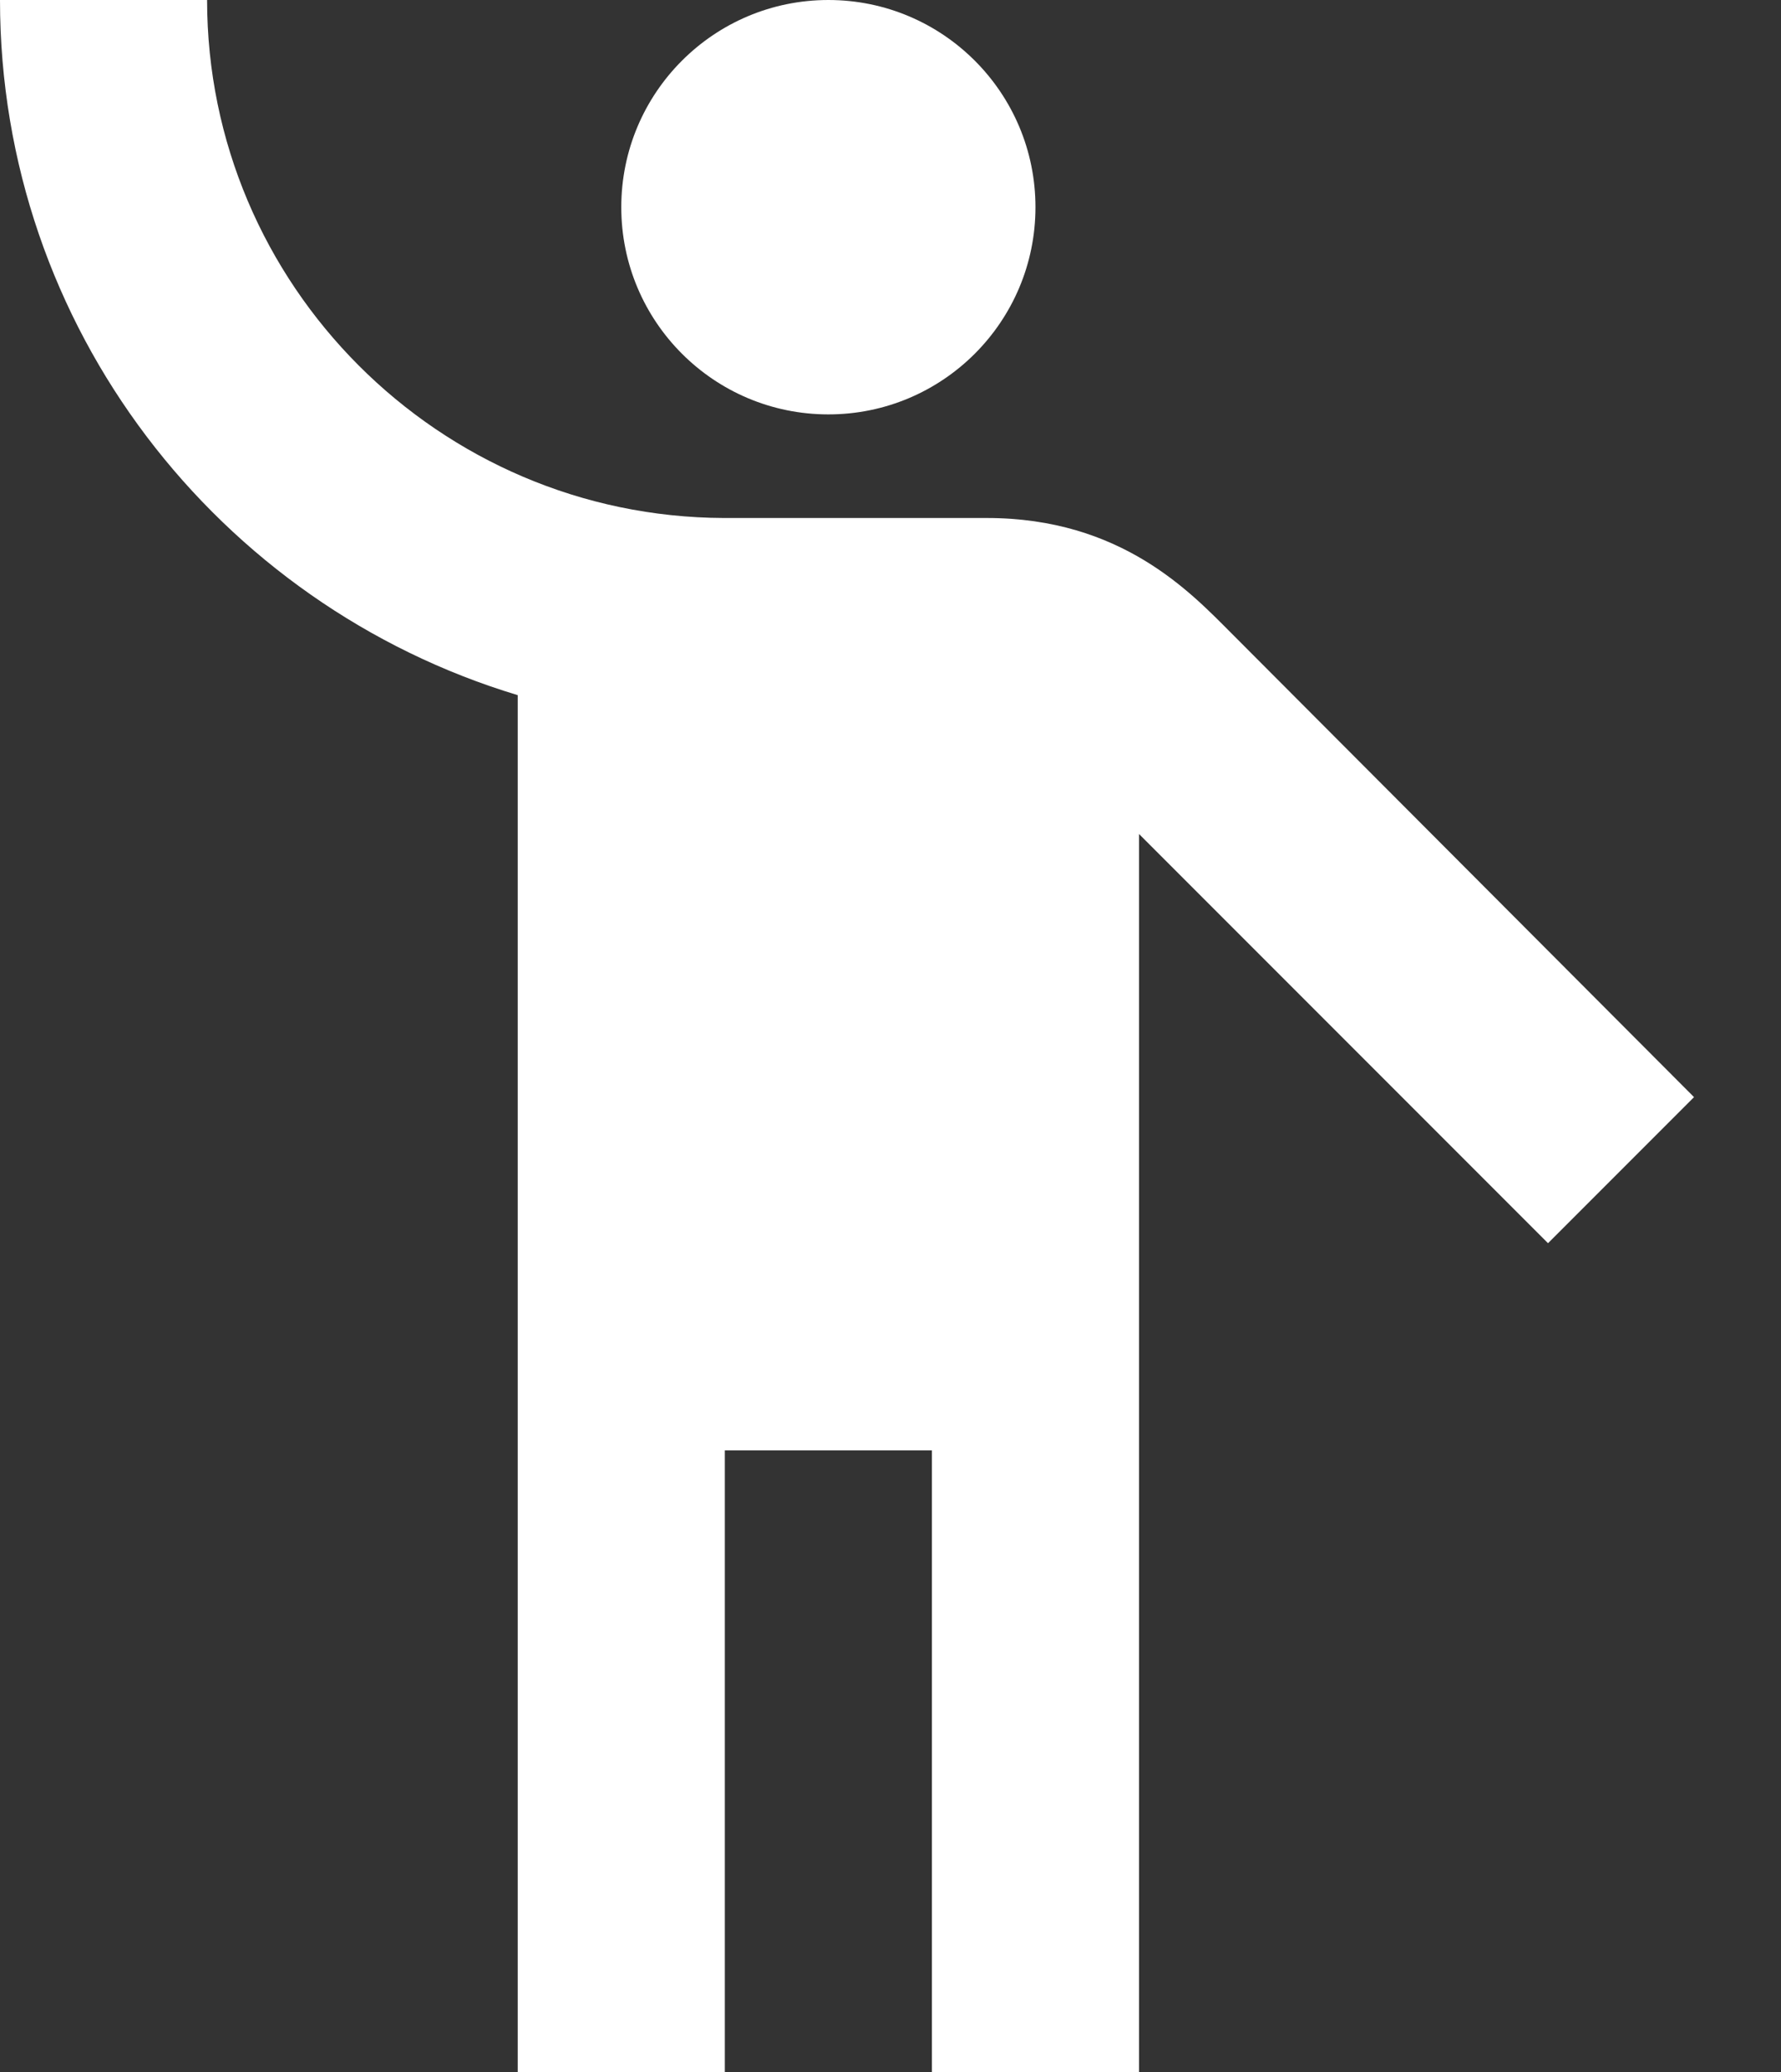 <?xml version="1.0" encoding="UTF-8"?>
<svg width="43px" height="50px" viewBox="0 0 43 50" version="1.1" xmlns="http://www.w3.org/2000/svg" xmlns:xlink="http://www.w3.org/1999/xlink">
    <rect x="0" y="0" width="43" height="50" fill="#333333" stroke="none"/>
    <title>emoji_people-24px</title>
    <g id="Home" stroke="none" stroke-width="1" fill="none" fill-rule="evenodd">
        <g id="HOME" transform="translate(-403, -696)" fill="#FFFFFF" fill-rule="nonzero">
            <g id="Group" transform="translate(403, 696)">
                <circle id="Oval" cx="20" cy="5" r="5"></circle>
                <path d="M29.725,15.275 C28.75,14.3 27.075,12.5 23.825,12.5 C23.3,12.5 20.275,12.5 17.475,12.5 C10.6,12.475 5,6.875 5,0 L0,0 C0,7.9 5.275,14.6 12.5,16.775 L12.5,50 L17.5,50 L17.5,35 L22.5,35 L22.5,50 L27.5,50 L27.5,20.125 L37.375,30 L40.9,26.475 L29.725,15.275 Z" id="Path"></path>
            </g>
        </g>
    </g>
</svg>